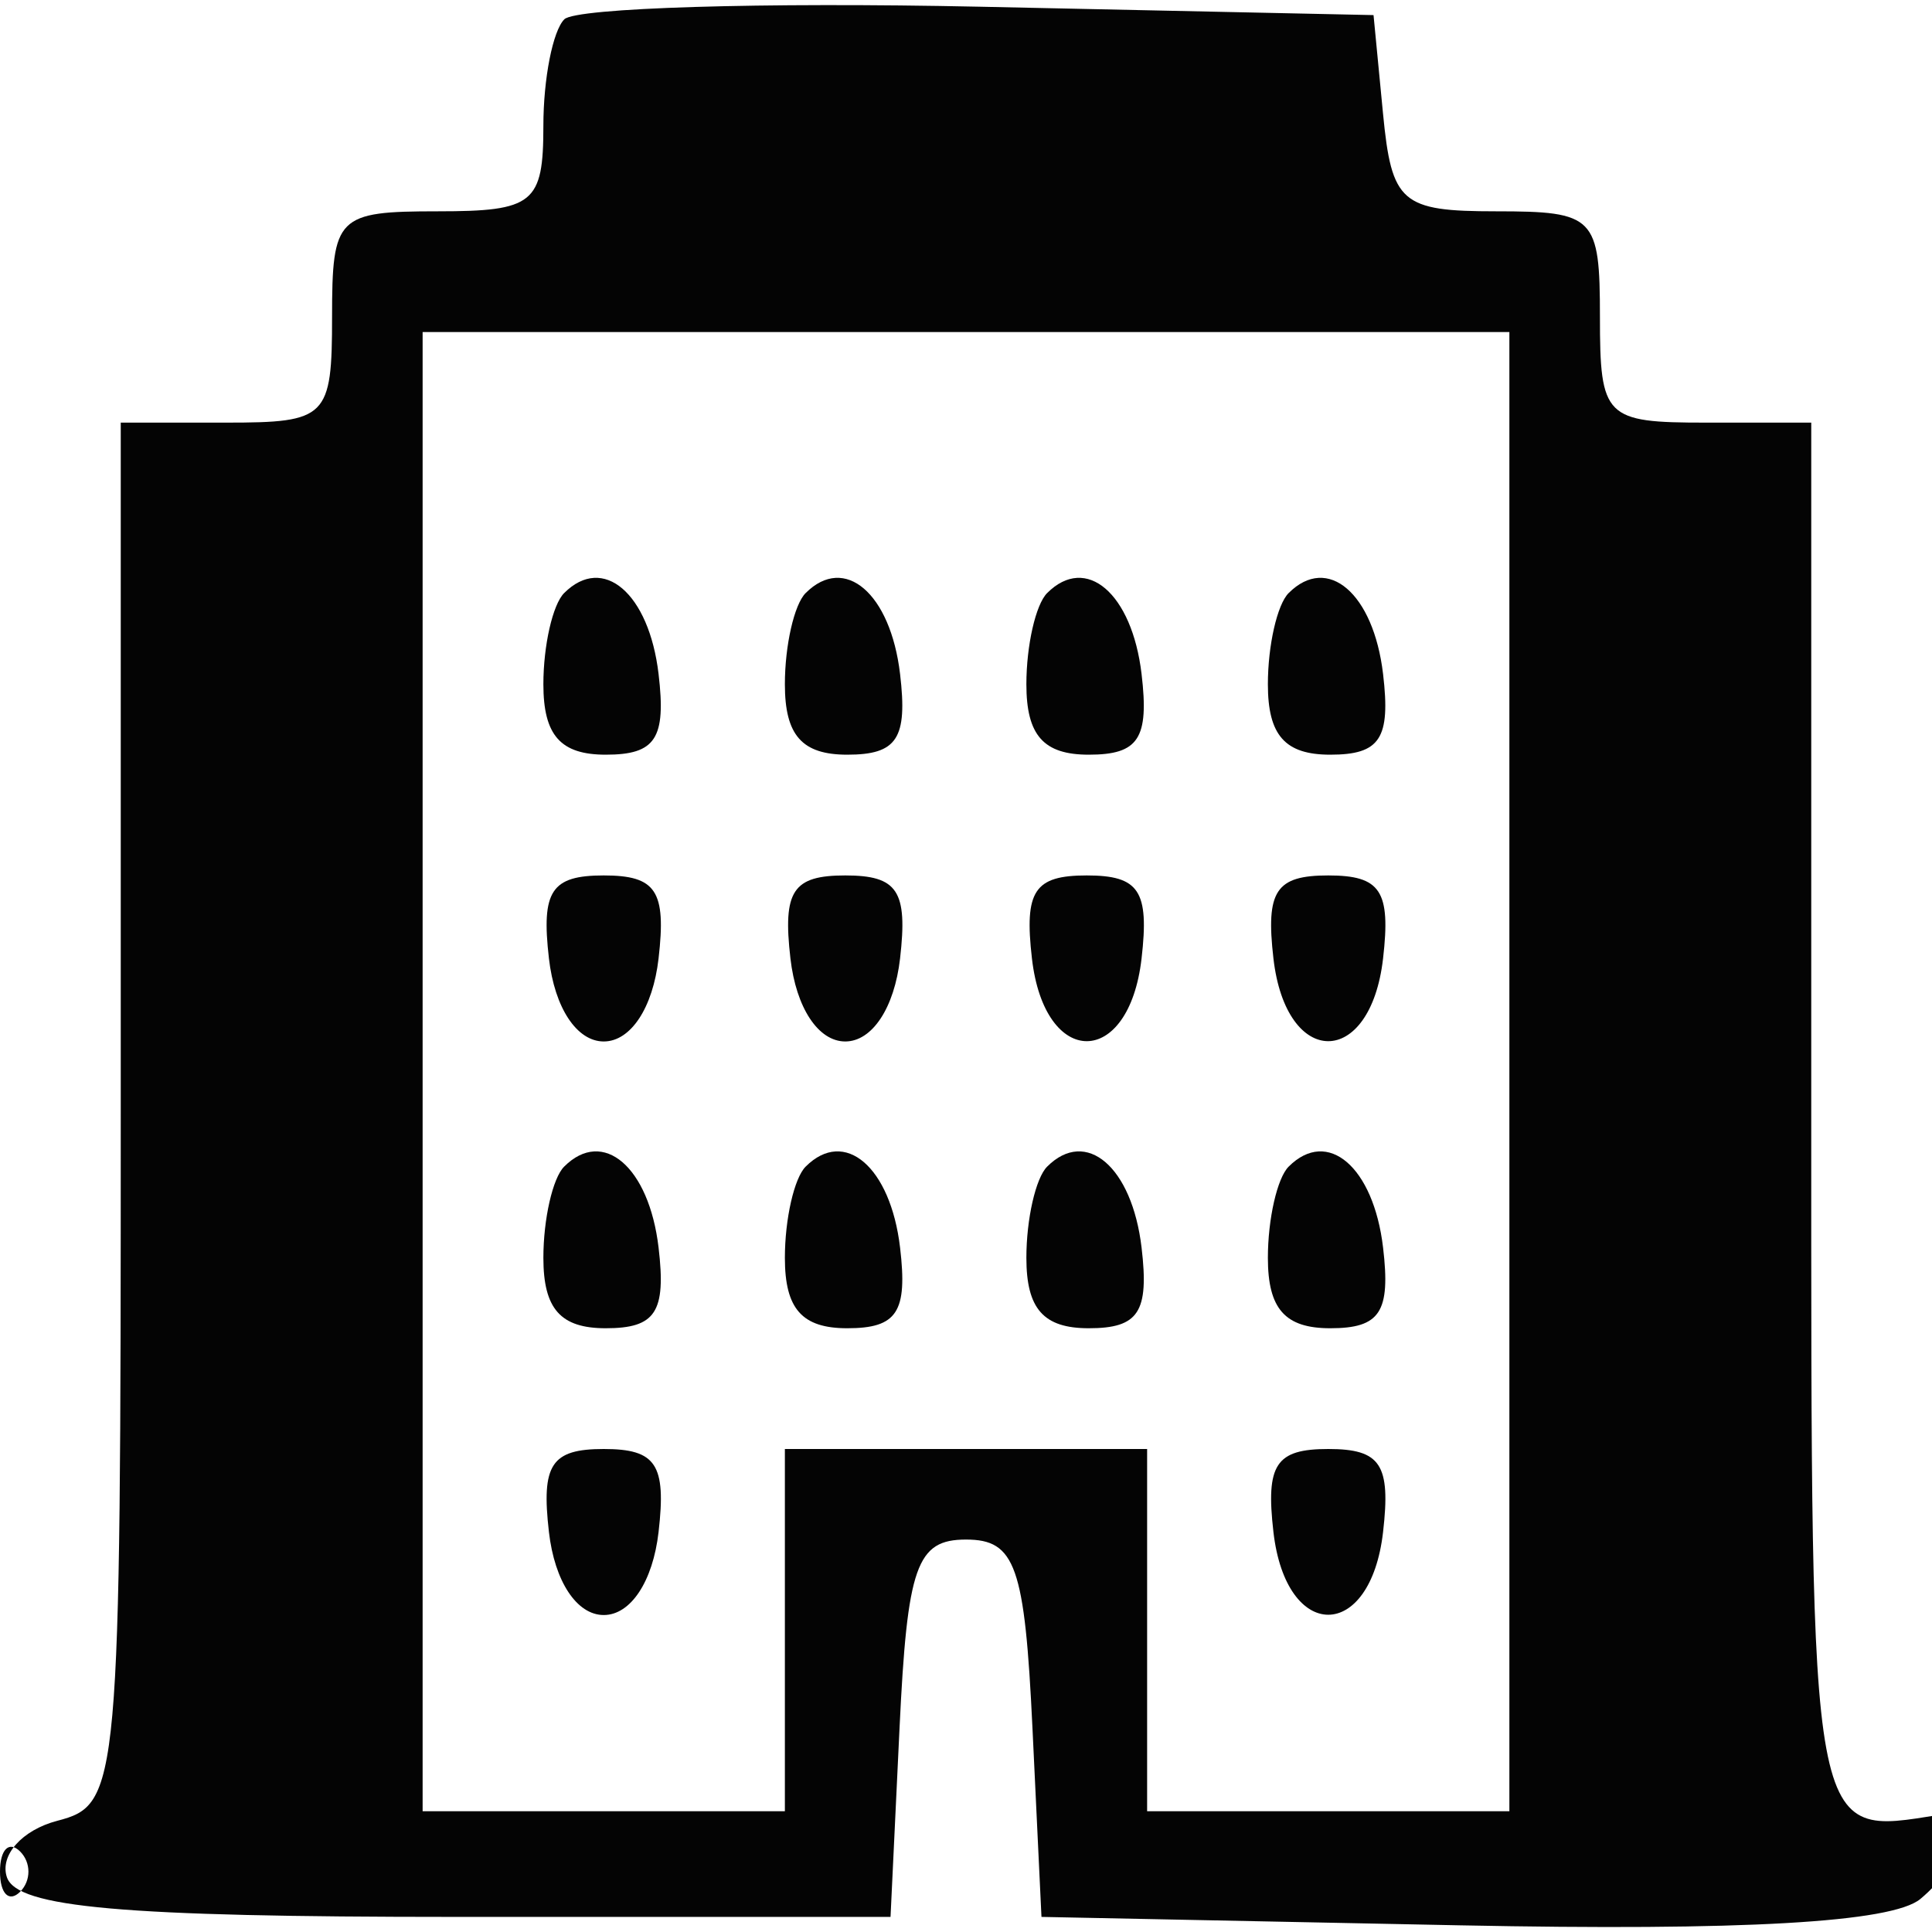 <svg xmlns="http://www.w3.org/2000/svg" width="64" height="64" viewBox="0 0 64 64" version="1.1"><path d="" stroke="none" fill="#080404" fill-rule="evenodd"/><path d="M 18.694 0.639 C 18.312 1.021, 18 2.608, 18 4.167 C 18 6.738, 17.676 7, 14.500 7 C 11.167 7, 11 7.167, 11 10.500 C 11 13.833, 10.833 14, 7.500 14 L 4 14 4 36.883 C 4 59.307, 3.958 59.778, 1.895 60.317 C 0.734 60.621, -0.014 61.458, 0.228 62.184 C 0.564 63.191, 4.053 63.500, 15.083 63.500 L 29.500 63.500 29.798 57.250 C 30.054 51.875, 30.362 51, 32 51 C 33.638 51, 33.946 51.875, 34.202 57.250 L 34.500 63.500 48.363 63.779 C 57.732 63.967, 62.675 63.685, 63.613 62.907 C 65.093 61.678, 65.495 59.922, 64.250 60.118 C 59.913 60.803, 60 61.274, 60 37 L 60 14 56.500 14 C 53.167 14, 53 13.833, 53 10.500 C 53 7.179, 52.824 7, 49.563 7 C 46.417 7, 46.100 6.725, 45.813 3.750 L 45.500 0.500 32.444 0.222 C 25.264 0.070, 19.076 0.257, 18.694 0.639 M 14 35.500 L 14 60 20 60 L 26 60 26 54 L 26 48 32 48 L 38 48 38 54 L 38 60 44 60 L 50 60 50 35.500 L 50 11 32 11 L 14 11 14 35.500 M 18.688 19.646 C 18.309 20.024, 18 21.383, 18 22.667 C 18 24.358, 18.568 25, 20.066 25 C 21.719 25, 22.069 24.464, 21.816 22.327 C 21.500 19.653, 19.981 18.352, 18.688 19.646 M 26.688 19.646 C 26.309 20.024, 26 21.383, 26 22.667 C 26 24.358, 26.568 25, 28.066 25 C 29.719 25, 30.069 24.464, 29.816 22.327 C 29.500 19.653, 27.981 18.352, 26.688 19.646 M 34.688 19.646 C 34.309 20.024, 34 21.383, 34 22.667 C 34 24.358, 34.568 25, 36.066 25 C 37.719 25, 38.069 24.464, 37.816 22.327 C 37.500 19.653, 35.981 18.352, 34.688 19.646 M 42.688 19.646 C 42.309 20.024, 42 21.383, 42 22.667 C 42 24.358, 42.568 25, 44.066 25 C 45.719 25, 46.069 24.464, 45.816 22.327 C 45.500 19.653, 43.981 18.352, 42.688 19.646 M 18.184 31.750 C 18.372 33.387, 19.107 34.500, 20 34.500 C 20.893 34.500, 21.628 33.387, 21.816 31.750 C 22.074 29.511, 21.737 29, 20 29 C 18.263 29, 17.926 29.511, 18.184 31.750 M 26.184 31.750 C 26.372 33.387, 27.107 34.500, 28 34.500 C 28.893 34.500, 29.628 33.387, 29.816 31.750 C 30.074 29.511, 29.737 29, 28 29 C 26.263 29, 25.926 29.511, 26.184 31.750 M 34.184 31.750 C 34.604 35.404, 37.396 35.404, 37.816 31.750 C 38.074 29.511, 37.737 29, 36 29 C 34.263 29, 33.926 29.511, 34.184 31.750 M 42.184 31.750 C 42.604 35.404, 45.396 35.404, 45.816 31.750 C 46.074 29.511, 45.737 29, 44 29 C 42.263 29, 41.926 29.511, 42.184 31.750 M 18.688 38.646 C 18.309 39.024, 18 40.383, 18 41.667 C 18 43.358, 18.568 44, 20.066 44 C 21.719 44, 22.069 43.464, 21.816 41.327 C 21.500 38.653, 19.981 37.352, 18.688 38.646 M 26.688 38.646 C 26.309 39.024, 26 40.383, 26 41.667 C 26 43.358, 26.568 44, 28.066 44 C 29.719 44, 30.069 43.464, 29.816 41.327 C 29.500 38.653, 27.981 37.352, 26.688 38.646 M 34.688 38.646 C 34.309 39.024, 34 40.383, 34 41.667 C 34 43.358, 34.568 44, 36.066 44 C 37.719 44, 38.069 43.464, 37.816 41.327 C 37.500 38.653, 35.981 37.352, 34.688 38.646 M 42.688 38.646 C 42.309 39.024, 42 40.383, 42 41.667 C 42 43.358, 42.568 44, 44.066 44 C 45.719 44, 46.069 43.464, 45.816 41.327 C 45.500 38.653, 43.981 37.352, 42.688 38.646 M 18.184 50.750 C 18.372 52.387, 19.107 53.500, 20 53.500 C 20.893 53.500, 21.628 52.387, 21.816 50.750 C 22.074 48.511, 21.737 48, 20 48 C 18.263 48, 17.926 48.511, 18.184 50.750 M 42.184 50.750 C 42.604 54.404, 45.396 54.404, 45.816 50.750 C 46.074 48.511, 45.737 48, 44 48 C 42.263 48, 41.926 48.511, 42.184 50.750 M -0 62 C -0 62.733, 0.300 63.033, 0.667 62.667 C 1.033 62.300, 1.033 61.700, 0.667 61.333 C 0.300 60.967, -0 61.267, -0 62" stroke="none" fill="#040404" fill-rule="evenodd"/></svg>